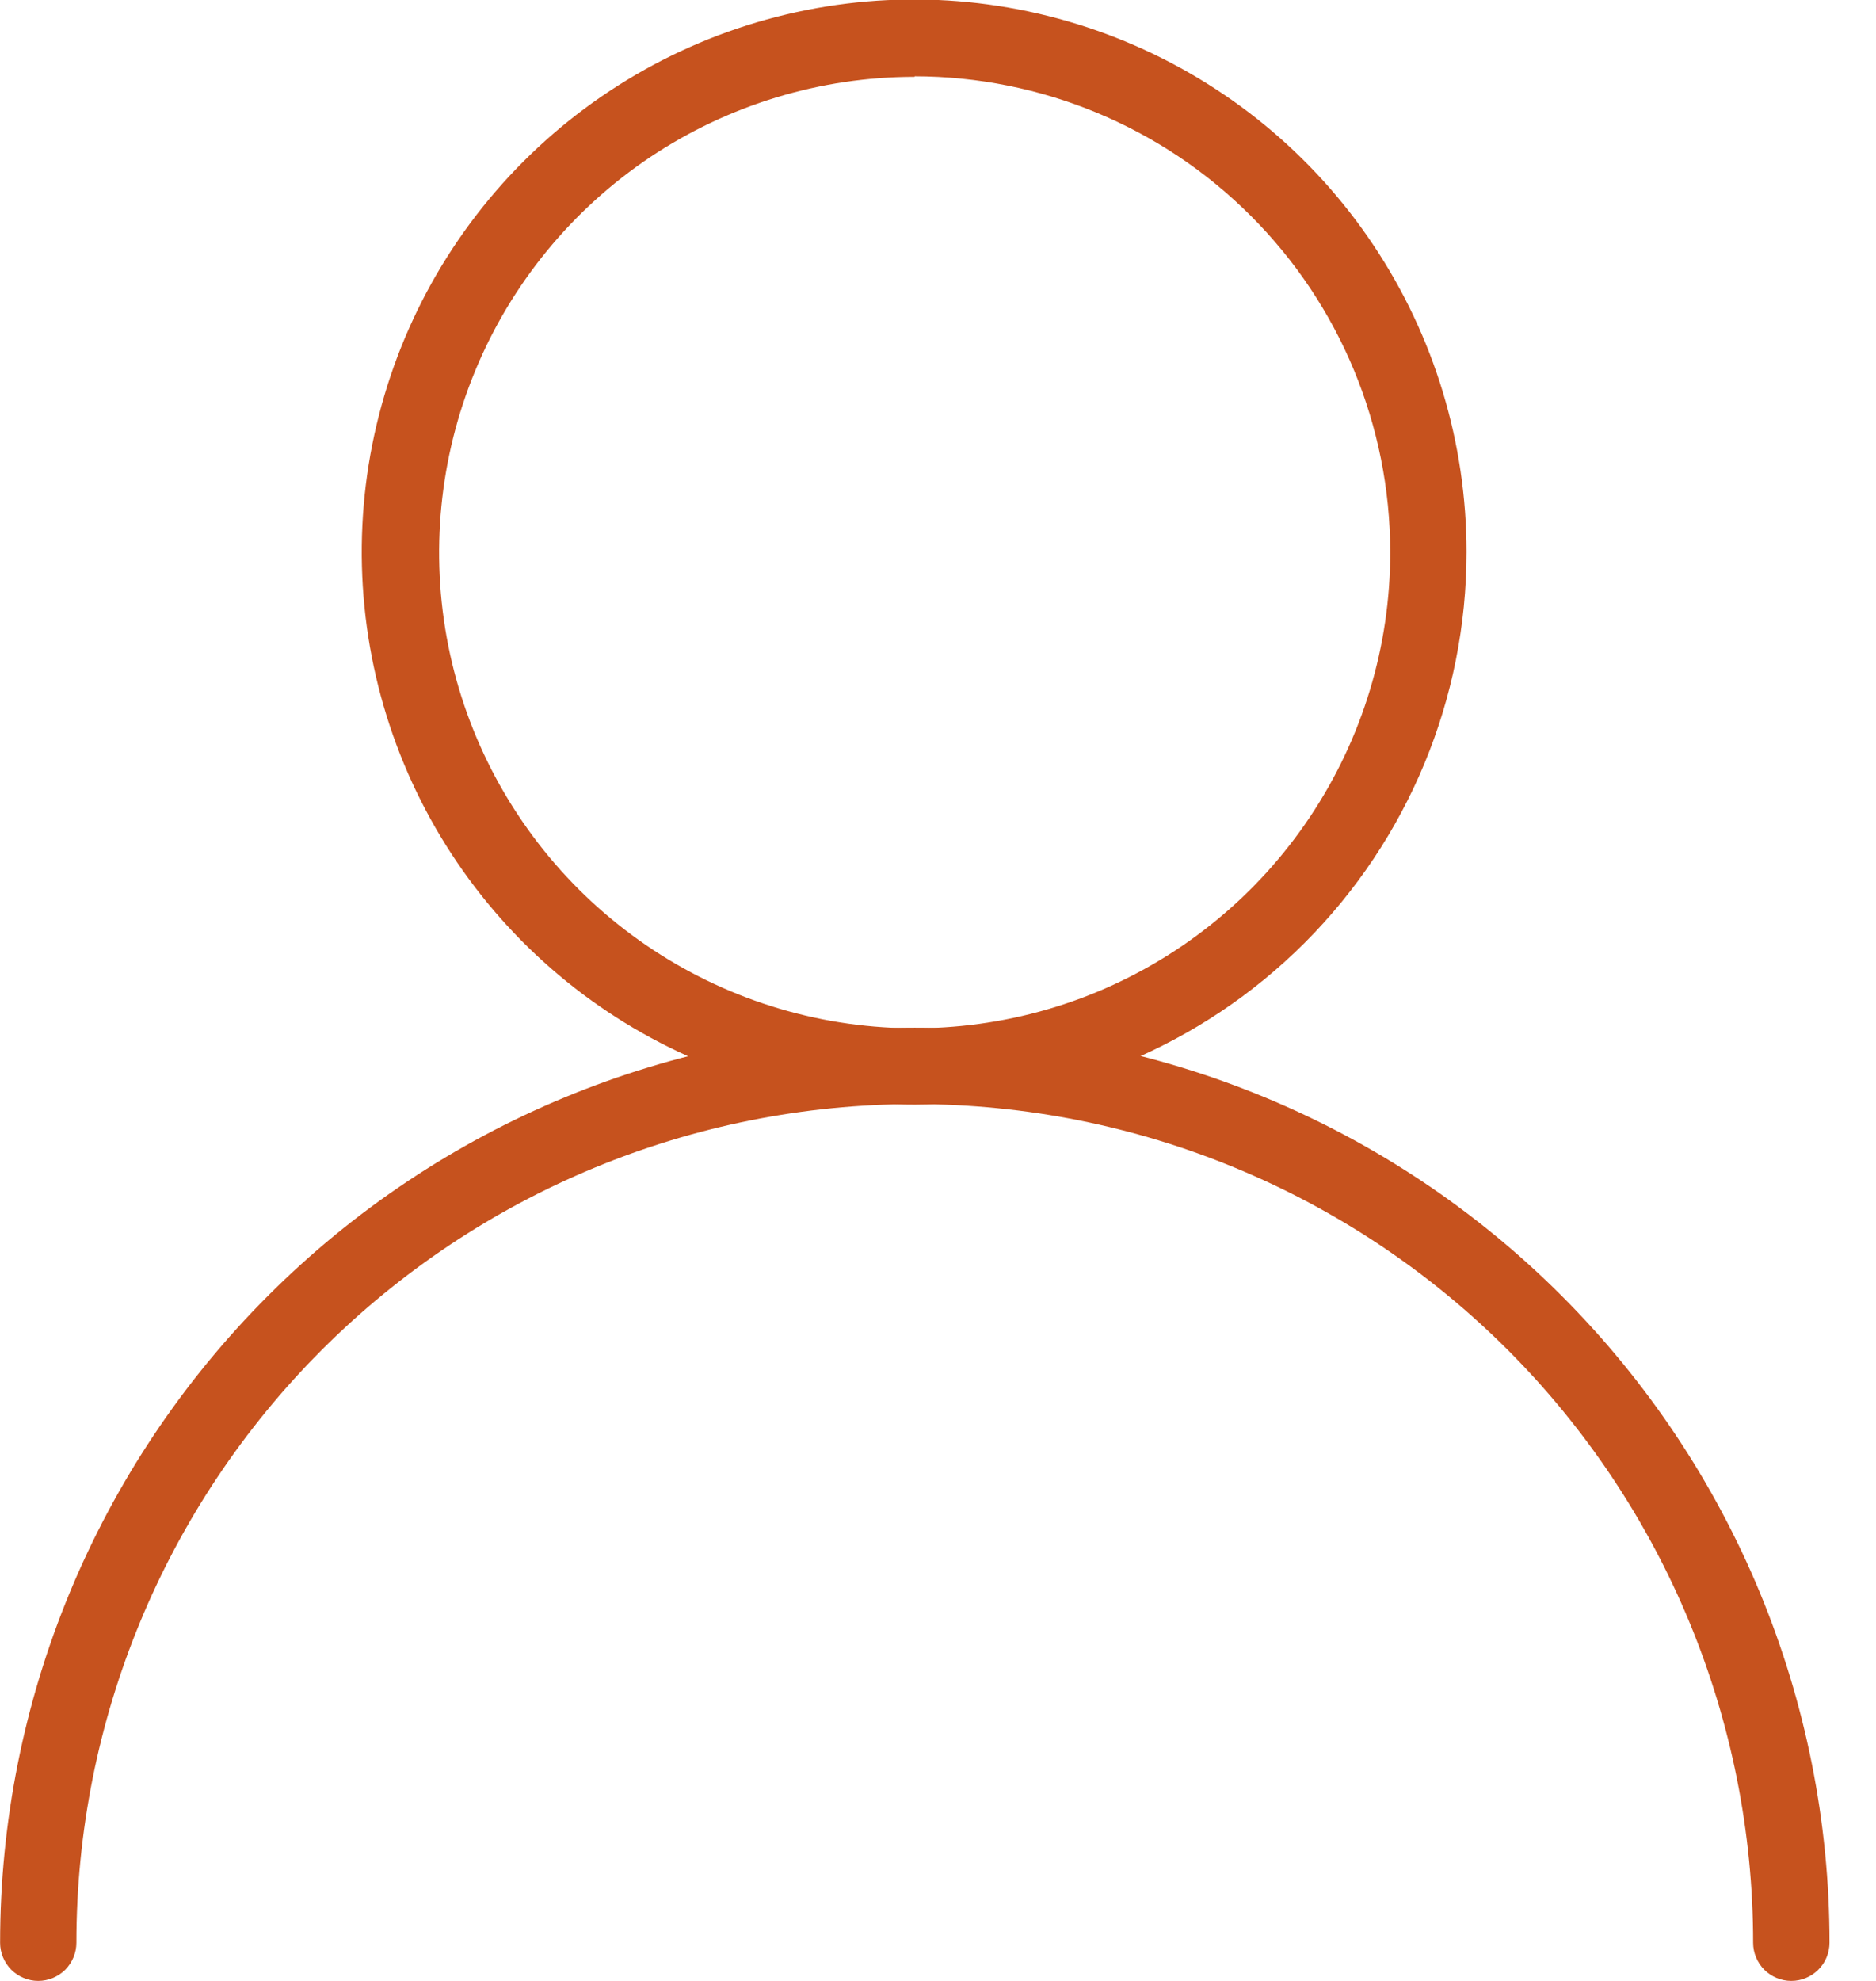 <svg width="18" height="19" viewBox="0 0 18 19" fill="none" xmlns="http://www.w3.org/2000/svg">
<path d="M8.776 10.595C7.728 10.596 6.702 10.286 5.83 9.704C4.958 9.122 4.278 8.295 3.876 7.327C3.474 6.358 3.368 5.293 3.572 4.264C3.776 3.236 4.28 2.291 5.022 1.549C5.763 0.807 6.707 0.302 7.735 0.097C8.763 -0.108 9.829 -0.003 10.798 0.398C11.767 0.799 12.595 1.478 13.177 2.35C13.76 3.222 14.071 4.247 14.071 5.295C14.071 6.7 13.513 8.047 12.52 9.041C11.527 10.035 10.181 10.594 8.776 10.595ZM8.776 0.737C7.873 0.737 6.991 1.005 6.24 1.506C5.49 2.008 4.905 2.721 4.56 3.555C4.215 4.389 4.125 5.307 4.301 6.192C4.477 7.077 4.913 7.89 5.551 8.528C6.19 9.166 7.003 9.6 7.889 9.776C8.774 9.951 9.692 9.86 10.526 9.514C11.359 9.168 12.072 8.582 12.572 7.831C13.073 7.08 13.34 6.198 13.339 5.295C13.338 4.085 12.857 2.925 12.001 2.07C11.146 1.214 9.986 0.733 8.776 0.732V0.737Z" fill="#C6521E"/>
<path d="M17.187 19C17.09 19 16.997 18.961 16.928 18.893C16.86 18.824 16.821 18.731 16.821 18.634C16.821 16.501 15.973 14.455 14.465 12.946C12.956 11.438 10.91 10.59 8.777 10.59C6.644 10.59 4.598 11.438 3.089 12.946C1.58 14.455 0.733 16.501 0.733 18.634C0.733 18.731 0.694 18.824 0.626 18.893C0.557 18.961 0.464 19 0.367 19C0.27 19 0.177 18.961 0.108 18.893C0.04 18.824 0.001 18.731 0.001 18.634C0.001 16.306 0.926 14.074 2.572 12.428C4.217 10.782 6.45 9.857 8.777 9.857C11.105 9.857 13.338 10.782 14.983 12.428C16.629 14.074 17.554 16.306 17.554 18.634C17.554 18.682 17.544 18.73 17.526 18.774C17.508 18.819 17.48 18.859 17.446 18.893C17.412 18.927 17.372 18.954 17.327 18.972C17.283 18.991 17.235 19 17.187 19Z" fill="#C6521E"/>
</svg>
